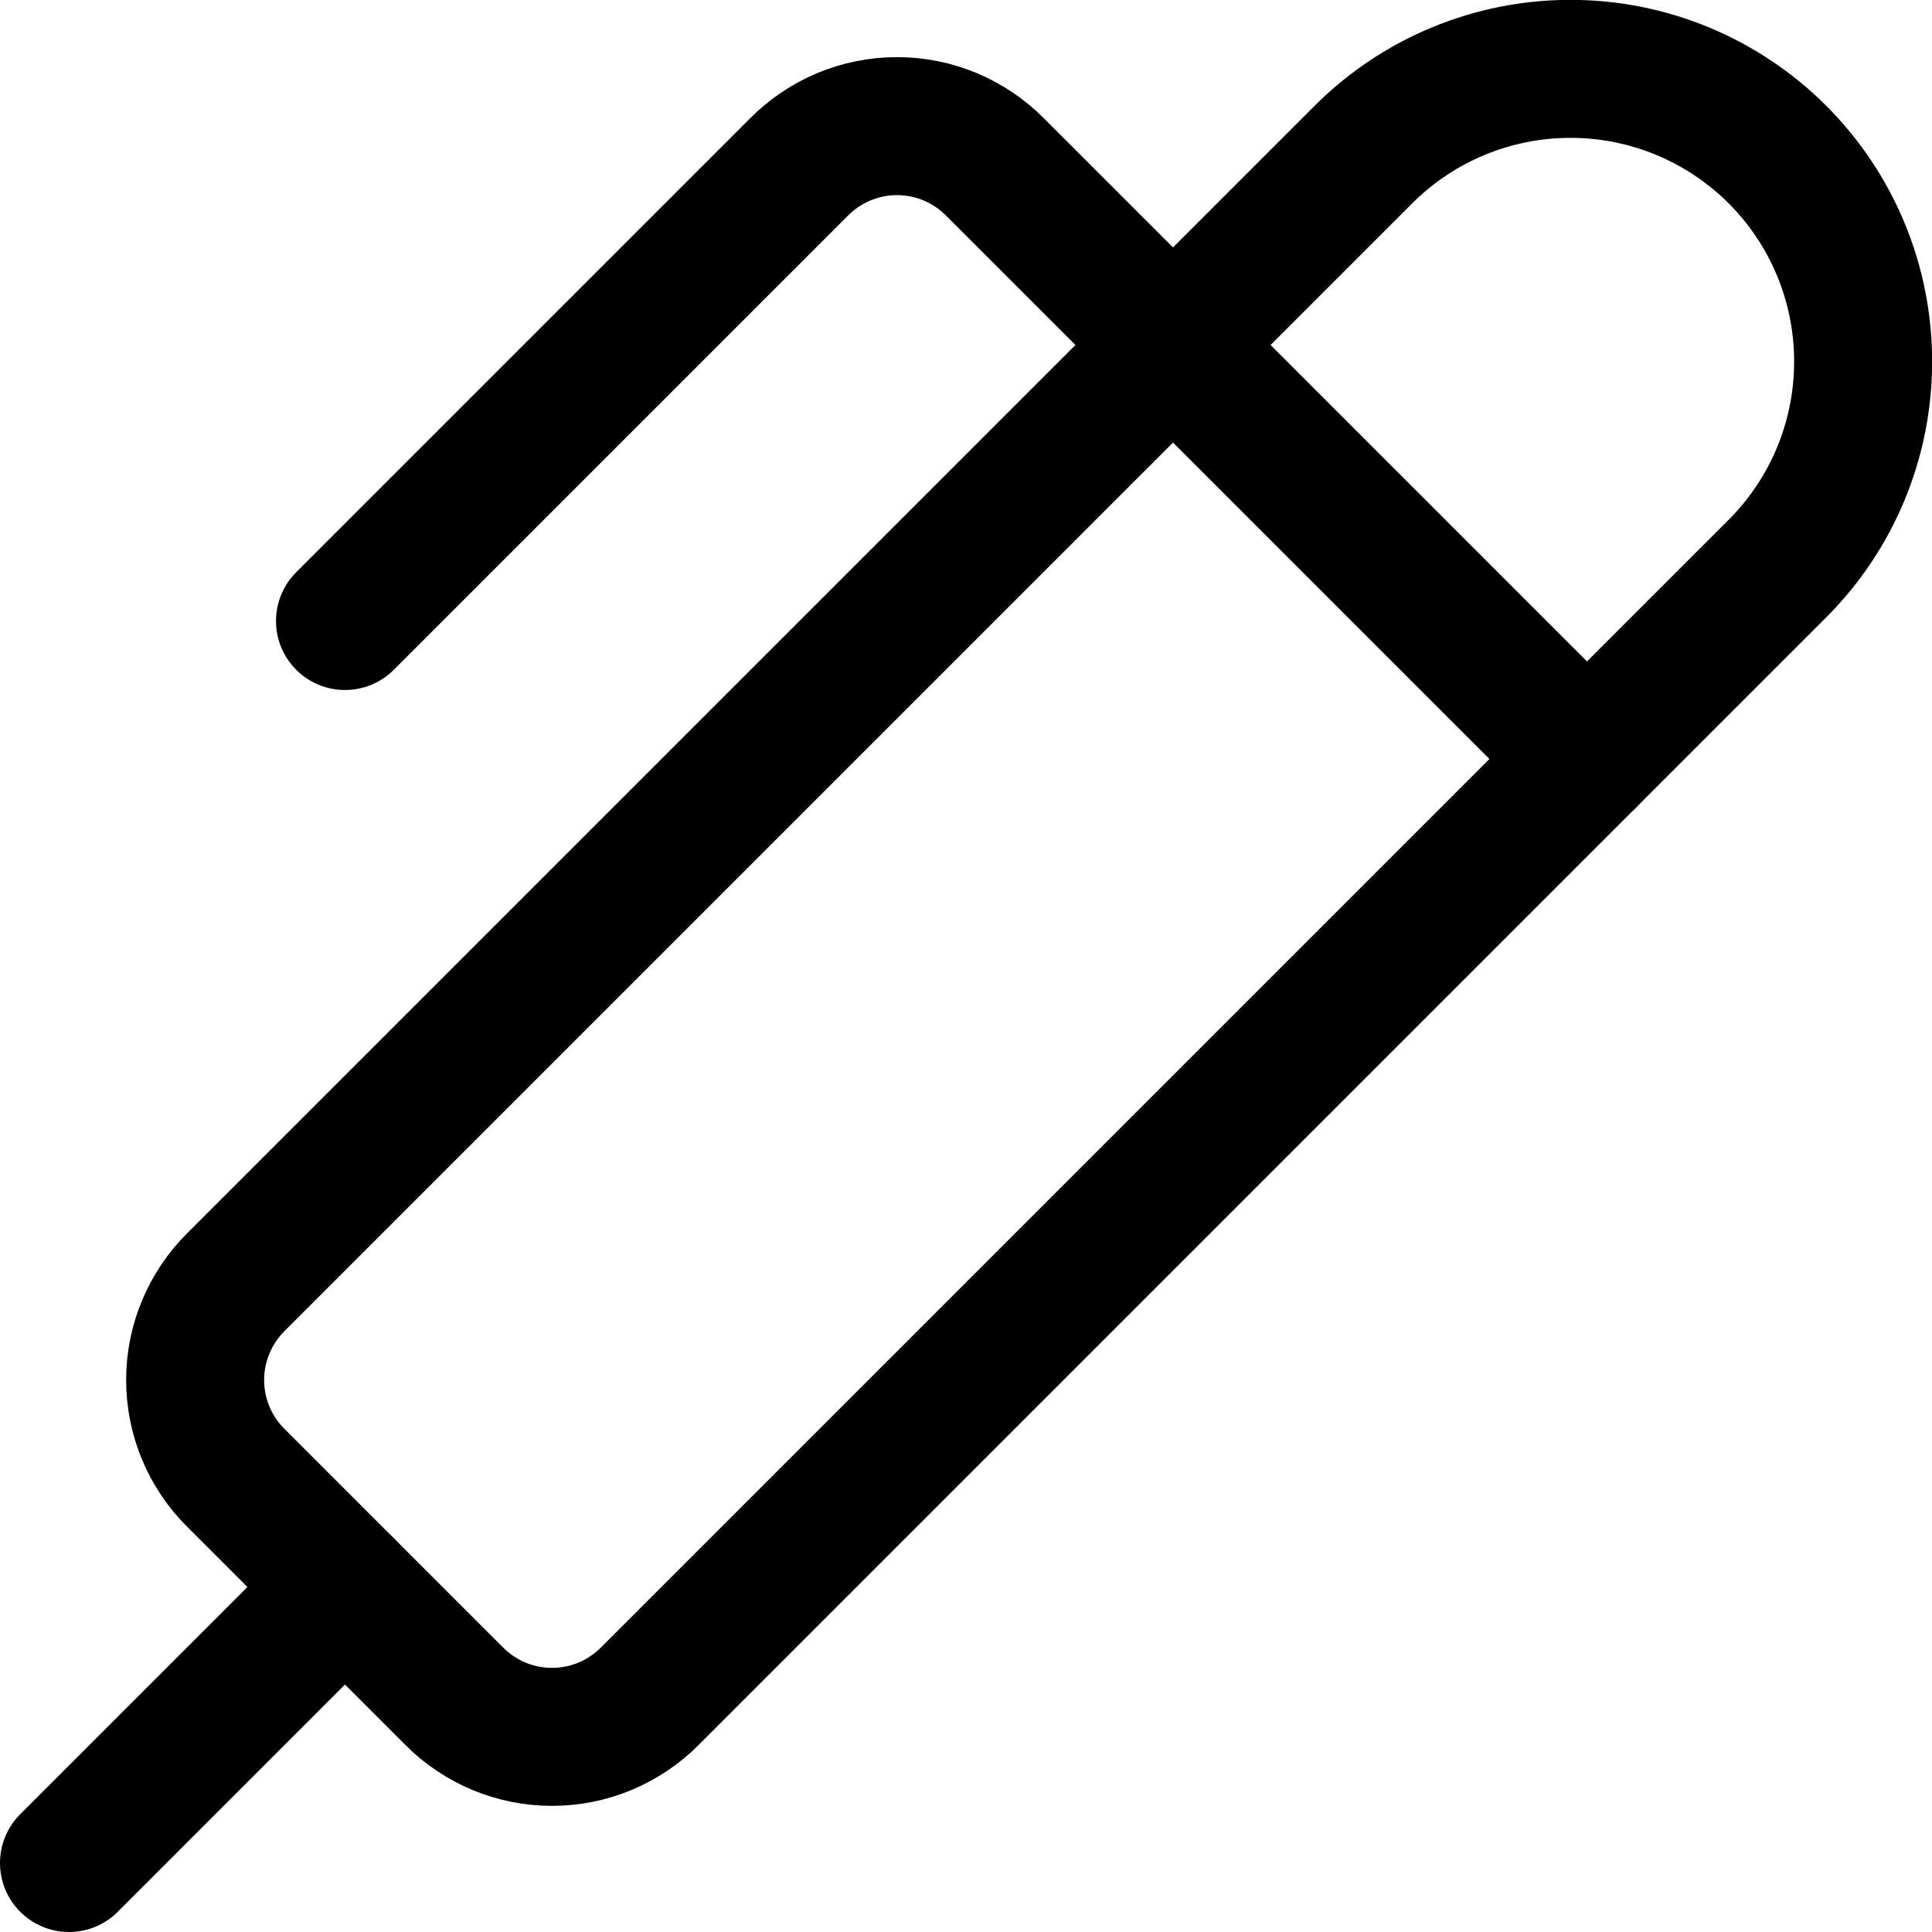 <svg width="14" height="14" viewBox="0 0 14 14" fill="none" xmlns="http://www.w3.org/2000/svg">
<g clip-path="url(#clip0_1545_8607)">
<path d="M0.5 13.5L2.5 11.5" stroke="#000001" stroke-linecap="round" stroke-linejoin="round"/>
<path d="M4.71 12.29C4.617 12.384 4.506 12.458 4.385 12.509C4.263 12.56 4.132 12.586 4 12.586C3.868 12.586 3.737 12.56 3.615 12.509C3.494 12.458 3.383 12.384 3.29 12.29L1.71 10.71C1.616 10.617 1.542 10.507 1.491 10.385C1.44 10.263 1.414 10.132 1.414 10C1.414 9.868 1.44 9.737 1.491 9.616C1.542 9.494 1.616 9.383 1.71 9.29L9.88 1.12C10.278 0.722 10.817 0.499 11.38 0.499C11.943 0.499 12.482 0.722 12.88 1.12C13.278 1.518 13.501 2.057 13.501 2.62C13.501 3.183 13.278 3.722 12.88 4.12L4.71 12.29Z" stroke="#000001" stroke-linecap="round" stroke-linejoin="round"/>
<path d="M11.5 5.5L7.21 1.21C7.117 1.116 7.006 1.042 6.885 0.991C6.763 0.94 6.632 0.914 6.5 0.914C6.368 0.914 6.237 0.94 6.115 0.991C5.994 1.042 5.883 1.116 5.79 1.21L2.5 4.5" stroke="#000001" stroke-linecap="round" stroke-linejoin="round"/>
</g>
<defs>
<clipPath id="clip0_1545_8607">
<rect width="14" height="14" fill="white"/>
</clipPath>
</defs>
</svg>
